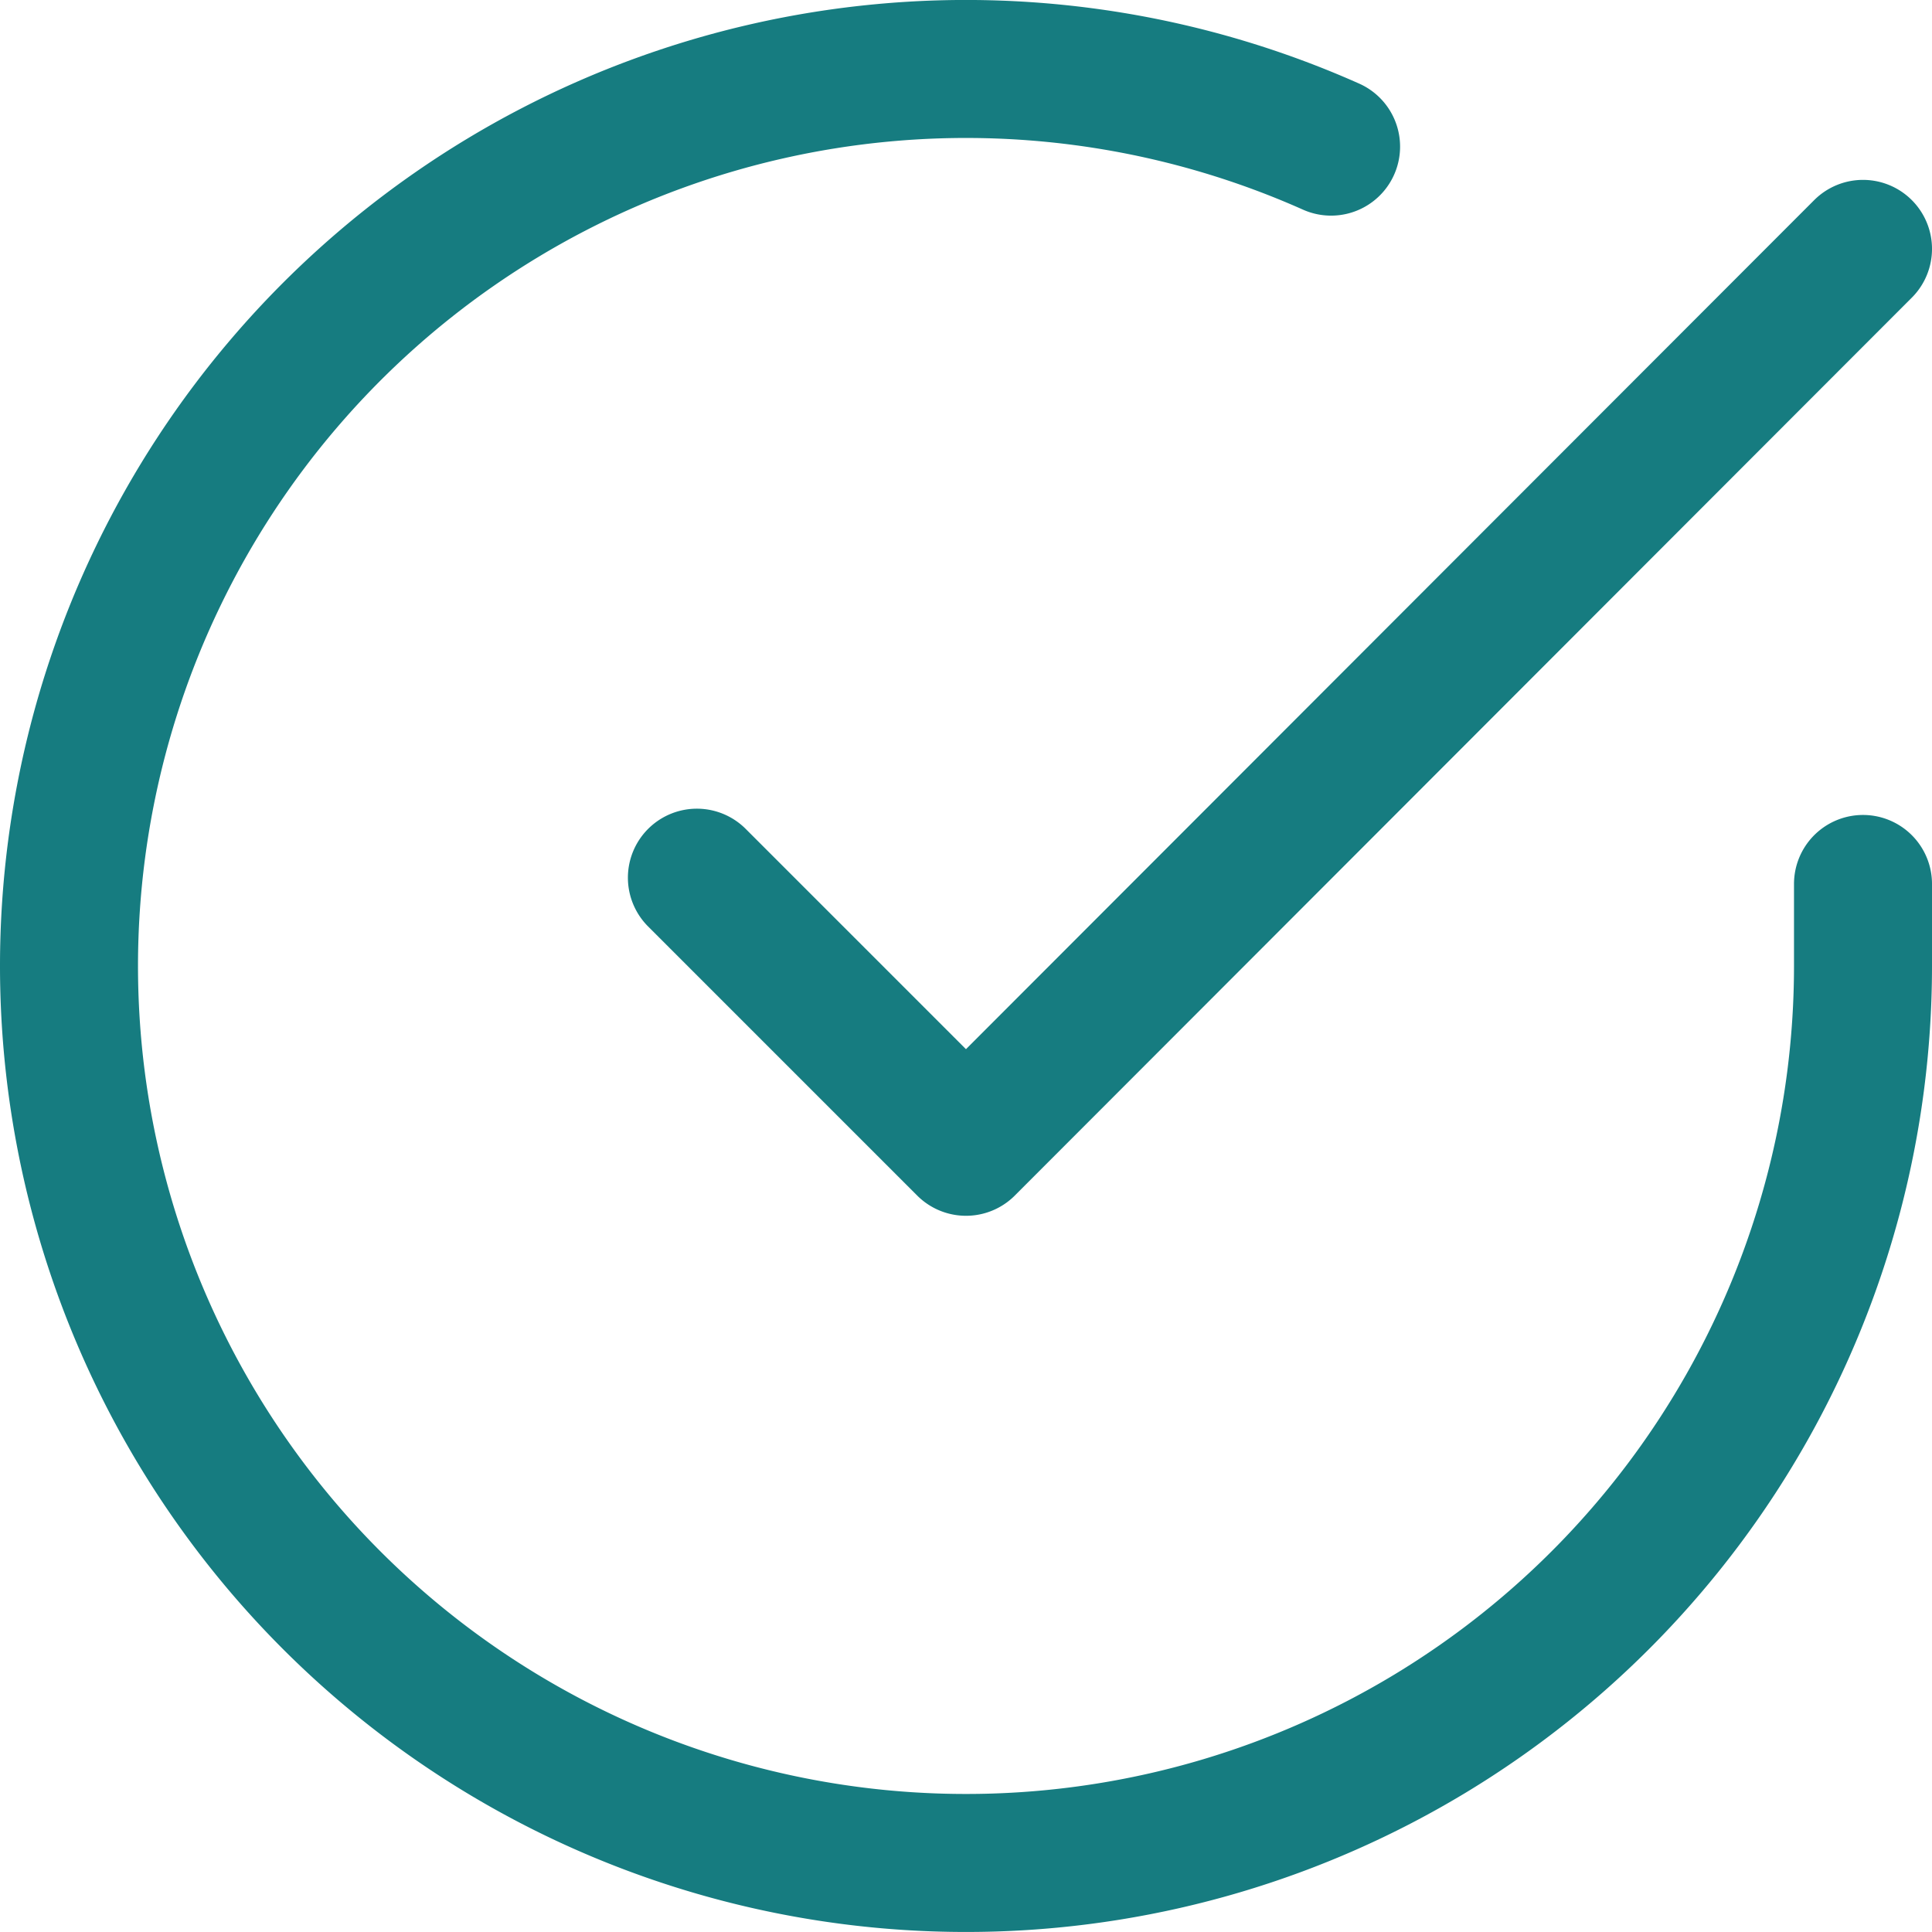 <svg width="28" height="28" fill="none" xmlns="http://www.w3.org/2000/svg"><path d="M27 12.811v1.196a13 13 0 1 1-7.709-11.882M27 3.607 14 16.62l-3.9-3.9" stroke="#167C80" stroke-width="2" stroke-linecap="round" stroke-linejoin="round"/></svg>
